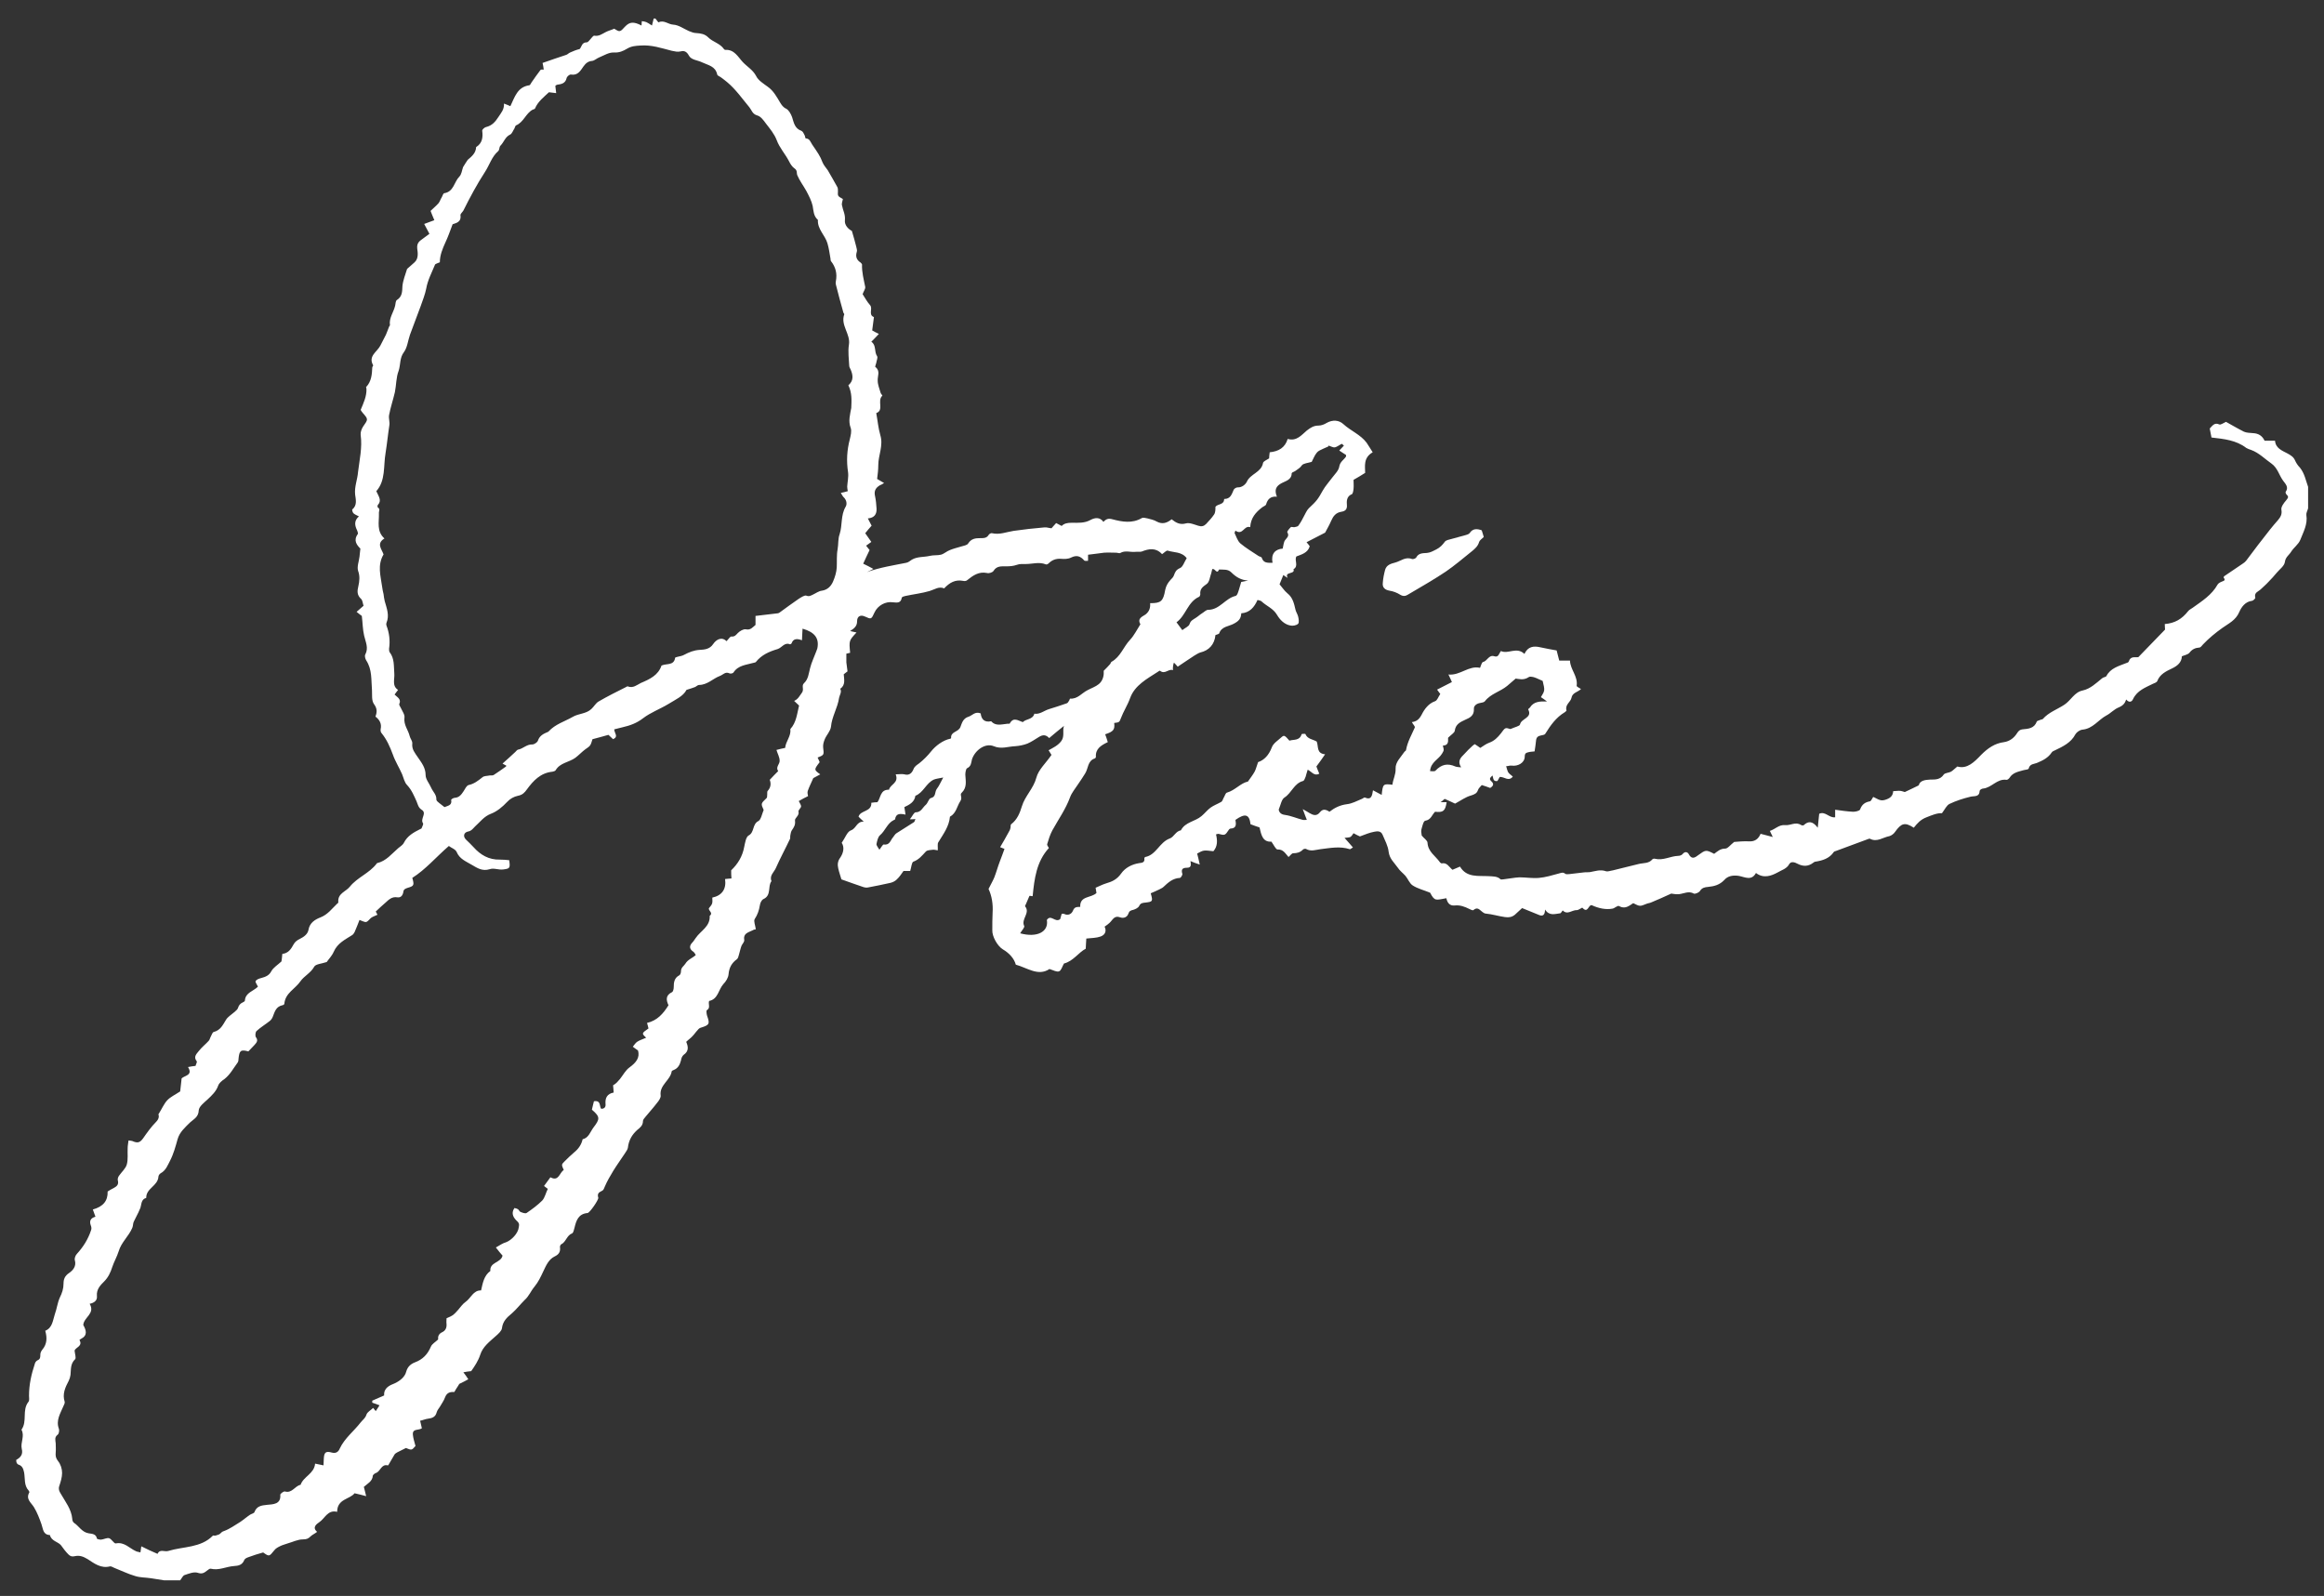 <?xml version="1.0" encoding="utf-8"?>
<!-- Generator: Adobe Illustrator 19.1.0, SVG Export Plug-In . SVG Version: 6.00 Build 0)  -->
<svg version="1.1" id="Layer_1" xmlns="http://www.w3.org/2000/svg" xmlns:xlink="http://www.w3.org/1999/xlink" x="0px" y="0px"
	 viewBox="0 0 801 550.1" style="enable-background:new 0 0 801 550.1;" xml:space="preserve">
<rect x="0" y="0" width="801" height="550.1" fill="#333333" stroke="none"/>
<style type="text/css">
	.st0{fill:#FFFFFF;}
</style>
<g>
	<path class="st0" d="M5.6,503.2c1.5-0.8,2.4-1.9,1.9-3.8c-0.5-2.2,1.1-4.4-0.1-6.6c2.1-2.9,0.1-6.7,2.4-9.6
		c0.4-0.5,0.2-1.4,0.2-2.1c0-3.8,0.8-7.4,2-11c0.1-0.5,0.5-1,0.9-1.2c1-0.4,1-1.1,1-2c0-0.6,0.3-1.2,0.7-1.7c1.6-1.9,1.7-4,1-6.5
		c2.5-1,2.6-3.6,3.3-5.7c0.7-1.9,0.9-3.9,1.7-5.7c0.8-1.6,1.3-3.1,1.3-4.9c0-1.4,0.4-2.6,1.9-3.6c1.3-0.9,2.6-2.3,2-4.4
		c-0.2-0.6,0.2-1.7,0.7-2.2c2.2-2.4,3.9-5.1,4.9-8.2c0.2-0.5,0.1-1.1-0.1-1.6c-0.6-1.6,0-2.6,1.6-3c-0.3-0.9-0.6-1.7-0.9-2.5
		c3.6-1,5.2-3,5.1-6.2c0.6-0.4,1.3-0.8,2.1-1.2c1.1-0.6,1.8-1.2,1.4-2.7c-0.1-0.4,0.1-1.1,0.4-1.5c0.9-1.3,2.3-2.5,2.7-3.9
		c0.5-1.8,0.2-3.8,0.3-5.7c0-0.8,0.2-1.7,0.3-2.6c0.7,0.1,1,0.1,1.3,0.2c1.8,0.8,2.6,0.6,3.7-0.9c1.4-2,2.8-4,4.5-5.7
		c1.1-1.1,1-2.1,0.8-2.6c1.2-1.9,1.9-3.6,3-4.8c1.1-1.2,2.7-1.9,4.5-3.1c0.1-1.1,0.3-2.7,0.5-4.5c1-1,4-1,2.2-3.9
		c1-0.2,1.7-0.3,2.6-0.4c0.1-0.5,0.6-1.3,0.4-1.6c-1.2-1.5-0.1-2.5,0.7-3.5c1-1.3,2.3-2.3,3.4-3.5c0.4-0.4,0.5-1.1,0.8-1.6
		c0.3-0.5,0.5-1.4,1-1.5c2.3-0.6,3.1-2.4,4.2-4.2c0.6-1,1.8-1.7,2.7-2.5c0.5-0.5,1.2-0.9,1.4-1.5c0.3-1,0.8-1.6,1.7-2
		c0.3-0.1,0.7-0.4,0.7-0.6c0.2-2.8,2.9-3.2,4.5-4.8c-0.3-0.7-1-1.6-0.8-1.9c0.3-0.6,1.2-0.9,2-1.1c1.4-0.4,2.6-0.8,3.4-2.3
		c0.7-1.3,2.1-2.1,3.5-3.4c0.1-0.5,0.2-1.4,0.3-2.6c2-0.2,3-1.6,3.9-3.3c0.4-0.8,1.3-1.5,2.2-1.9c1.4-0.7,2.6-1.6,2.9-3
		c0.4-2.6,2.4-3.7,4.2-4.4c2.5-1,3.9-3,5.7-4.7c0.2-0.1,0.4-0.3,0.4-0.5c-0.3-3.1,2.6-3.6,4-5.4c2.6-3.2,6.7-4.6,9.2-7.9
		c0.1-0.1,0.1-0.2,0.2-0.2c3.1-0.7,5-3.2,7.2-5.1c0.7-0.6,1.6-1.1,2-1.9c1.2-2.4,3.4-3.6,5.6-4.7c0.2-0.1,0.5-0.2,0.5-0.3
		c0.2-0.6,0.7-1.4,0.5-1.7c-1.1-1.6,1.5-3.5-0.5-4.7c-1.1-0.7-1.3-1.8-1.7-2.8c-0.9-2-1.7-4-3.3-5.7c-0.9-0.9-1.2-2.5-1.7-3.7
		c-1-2.3-2.4-4.5-3.2-6.8c-1-2.7-2.1-5.2-3.9-7.4c-0.3-0.3-0.4-1-0.3-1.4c0.4-1.9-0.4-3.2-1.8-4.3c0.6-1.6,0.6-2.8-0.5-4.3
		c-0.9-1.2-0.6-3.3-0.7-4.9c-0.3-3.5,0.1-7-2-10.2c-0.3-0.5-0.6-1.5-0.3-2c1.2-2.3,0.1-4.3-0.4-6.5c-0.5-2.1-0.5-4.4-0.8-6.8
		c-0.4-0.3-1-0.7-1.8-1.4c0.9-0.8,1.5-1.3,2.4-2.1c-0.3-0.8-0.3-1.9-0.9-2.4c-1.4-1.3-1.3-2.7-0.9-4.3c0.4-1.8,0.6-3.5-0.1-5.4
		c-0.4-1.4,0.3-3.2,0.5-4.8c0.1-0.8,0.2-1.6,0.3-2.8c-1.2-1.2-2.5-2.8-0.9-5c0.2-0.3-0.2-1.3-0.5-1.9c-0.6-1.5-0.6-2.9,0.9-4.2
		c-0.8-0.4-1.5-0.7-1.9-1.1c-0.3-0.3-0.5-1.2-0.4-1.3c1.8-1.4,1.2-3.5,1-5.1c-0.3-2.7,0.8-5.2,1-7.8c0.5-4.2,1.5-8.4,0.9-12.8
		c-0.1-0.9,0.3-2,0.8-2.8c1.8-2.6,1.9-2.5-0.1-4.8c-0.3-0.3-0.5-0.7-0.7-1c1-2.4,2.1-4.7,2-7.3c0-0.2-0.2-0.5-0.1-0.6
		c1.8-1.9,2-4.3,2.1-6.7c0-0.3,0.4-0.7,0.3-0.8c-1.8-3.2,1.4-4.6,2.5-6.8c0.6-1.2,1.3-2.5,1.9-3.7c0.4-0.9,0.7-1.8,1.1-2.8
		c0.1-0.2,0.3-0.4,0.3-0.5c-0.4-2.5,1.3-4.5,1.8-6.8c0.1-0.7,0.2-1.7,0.6-1.9c1.9-1.2,1.8-3,1.9-4.8c0.2-2,1-3.9,1.6-5.9
		c0.8-0.7,1.7-1.5,2.6-2.3c1.4-1.3,1.1-3.3,0.9-4.7c-0.2-2,0.8-2.6,1.9-3.4c0.8-0.6,1.5-1.1,2.3-1.7c-0.7-1.3-1.2-2.2-1.8-3.4
		c1.2-0.4,2.3-0.9,3.5-1.3c-0.5-1.1-0.9-2.2-1.3-3.2c0.9-0.9,1.9-1.7,2.7-2.6c0.5-0.6,0.7-1.4,1.1-2c0.3-0.5,0.5-1.4,0.9-1.5
		c3.3-0.5,3.4-3.9,5.2-5.7c0.8-0.8,0.9-2.2,1.3-3.3c0-0.1,1.6-2.5,1.6-2.5c1.4-1.2,2.8-2.3,2.9-4.4c2.1-1.3,2.4-3.3,2.1-5.6
		c-0.1-0.4,0.8-1.2,1.3-1.3c2.1-0.5,3.2-1.8,4.3-3.5c0.9-1.4,2-2.5,1.9-4.6c1,0.4,1.6,0.6,2.2,0.9c1.5-3.1,2.4-6.6,6.5-7.2
		c0.3,0,0.6-0.7,0.8-1c1-1.4,2-2.9,3.1-4.3c0.2-0.2,0.7-0.1,1.1-0.1c-0.1-0.8-0.2-1.4-0.4-2.3c2.8-1,5.5-1.9,8.2-2.8
		c0.5-0.2,0.8-0.6,1.3-0.8c1.1-0.5,2.1-0.9,3.3-1.2c0.7-0.8,0.7-2.3,2.4-2.3c0.5,0,0.9-0.7,1.3-1.1c0.4-0.4,0.9-1.2,1.3-1.2
		c1.6,0.3,2.7-0.6,3.9-1.2c0.9-0.5,1.9-0.7,3-1.2c1.9,1.2,2,1.2,3.7-0.7c1.6-1.7,3-1.8,5.7-0.4c0-0.5,0.1-1,0.1-1.5
		c1.5,0.2,1.5,0.2,3.5,1.5c0.2-0.8,0.4-1.6,0.6-2.4c0.2,0,0.4,0,0.6,0c0.4,0.5,1,1.4,1.1,1.3c1.8-0.9,3.3,0.7,5,0.8
		c1.9,0.1,3.6,1.4,5.4,2.2c0.8,0.3,1.7,0.7,2.5,0.7c1.6,0.1,3,0.3,4.2,1.5c1.6,1.6,4,2,5.4,4c0.1,0.2,0.4,0.3,0.5,0.3
		c3.1-0.2,4.4,2.5,6,4.2c1.5,1.6,3.5,2.7,4.6,4.8c0.7,1.5,2.5,2.6,4,3.7c2,1.4,3.1,3.5,4.3,5.5c0.5,0.8,1,1.6,2.1,2.1
		c0.9,0.5,1.6,1.8,2,2.9c0.6,1.9,0.9,3.9,3.2,4.7c0.5,0.2,0.8,0.9,1.1,1.5c0.2,0.3,0.2,1.1,0.4,1.1c1.4,0.1,1.6,1.2,2.2,2.1
		c1.9,2.8,2.8,4,3.6,6.2c0.4,1,1.2,1.8,1.8,2.7c1.1,1.9,2.2,3.8,3.3,5.8c0.2,0.4,0.2,0.9,0.2,1.4c-0.1,1.7-0.1,1.7,1.7,2.7
		c-0.1,0.7-0.5,1.5-0.3,2.2c0.3,1.7,1.2,3.1,1,5.1c-0.2,1.7,1.2,3.1,2.4,3.7c0.6,2.1,1.1,3.7,1.5,5.4c0.1,0.6,0.4,1.3,0.2,1.8
		c-0.5,1.6-0.1,2.8,1.3,3.7c0.2,0.2,0.5,0.5,0.5,0.7c-0.1,2.6,0.6,5.2,1.1,7.7c0.1,0.7-0.6,1.6-0.9,2.5c0.8,1.2,1.5,2.6,2.5,3.7
		c1.2,1.2-0.7,3.4,1.4,4.2c-0.2,1.5-0.4,2.9-0.6,4.6c0.7,0.4,1.4,0.8,2.3,1.2c-0.9,1-1.7,1.8-2.6,2.7c1.8,1.2,0.9,3.4,2,5
		c0.3,0.5-0.2,1.5-0.3,2.3c-0.1,0.5-0.5,1.3-0.3,1.4c1.8,1.4,0.7,3.1,0.8,4.7c0,1.4,0.6,2.8,1,4.2c0.1,0.4,0.7,0.9,0.6,1
		c-1.9,1.7,0.7,5-2.1,6c0.5,2.7,0.7,5.2,1.4,7.6c1.1,3.6-0.7,6.9-0.7,10.3c0,1.6-0.2,3.2-0.4,4.8c0.7,0.4,1.4,0.8,2.4,1.4
		c-0.6,0.4-1,0.6-1.5,0.8c-1.6,1-2,2.1-1.6,3.8c0.3,1.4,0.4,2.8,0.5,4.2c0.1,1.9-0.7,3.2-3,3.4c0.5,1,0.9,1.7,1.3,2.5
		c-0.8,0.9-1.5,1.7-2.2,2.6c0.7,1,1.3,1.9,2.1,3c-0.6,0.4-1.1,0.8-1.8,1.3c0.4,0.5,0.8,1,1.2,1.5c-0.7,1.5-1.5,3.1-2.2,4.7
		c1,0.5,2.1,1,3.5,1.8c-0.9,0.5-1.6,0.8-2.2,1.1c4.4-1.6,9-2.3,13.5-3.2c0.7-0.1,1.4-0.7,2-1.1c1.9-1.1,4.1-0.8,6.2-1.3
		c1.2-0.3,2.6-0.1,3.8-0.4c1.1-0.3,2-1.2,3.1-1.6c1.2-0.5,2.5-0.8,3.8-1.2c0.9-0.3,2.1-0.4,2.5-1.1c1.1-1.7,2.6-1.8,4.2-1.8
		c1.2,0,2.2,0,2.9-1.2c0.2-0.3,0.8-0.6,1.1-0.5c2.6,0.6,4.9-0.4,7.4-0.8c3.5-0.5,7-0.9,10.6-1.2c0.8-0.1,1.5,0.2,2.5,0.3
		c0.4-0.5,0.9-1,1.6-1.8c0.6,0.3,1.2,0.6,1.9,1c0.9-0.9,2-1.1,3.5-1.1c2.1,0,4.4,0.2,6.5-1c1.5-0.8,3.2-1,4.4,0.7
		c0.9-1,1.7-1.3,3.1-0.9c3.4,0.9,6.8,1.5,10.1-0.4c0.5-0.3,1.4,0,2,0.1c1.1,0.3,2.2,0.5,3.2,1.1c1.9,1,3.5,0.5,5.1-0.8
		c1.5,1.2,2.9,2,5,1.4c1.2-0.3,2.8,0.4,4.1,0.8c1.2,0.4,2,0.2,2.8-0.6c0.9-1,1.9-2,2.7-3.2c0.5-0.7,0.5-1.7,0.5-2.7
		c0.8-1.1,3-0.6,3-2.7c2.2,0,2.6-1.6,3.3-3.2c0.2-0.4,0.9-0.8,1.3-0.8c1.6,0.1,2.8-1.1,3.2-1.9c1.2-2.8,5-3.2,5.6-6.5
		c0.1-0.6,1.2-1,2.1-1.6c0-0.5,0.1-1.3,0.2-2.1c3.1-0.3,5.3-1.6,6.2-4.6c3.1,0.9,4.8-1.4,6.6-2.9c1.3-1,2.4-1.7,4-1.7
		c1,0,2-0.4,2.8-0.9c2.1-1.2,4.3-1,5.8,0.4c2.5,2.3,5.9,3.6,8,6.4c0.7,1,1.3,2.1,2.1,3.3c-3.3,1.9-2.6,4.8-2.6,7.1
		c-1.4,0.9-2.6,1.6-4,2.4c0,1,0.1,2.1,0,3.1c-0.1,0.7-0.2,1.8-0.7,1.9c-1.7,0.7-1.7,2.5-1.6,3.5c0.2,1.8-0.7,2.3-1.9,2.5
		c-1.9,0.3-2.8,1.5-3.5,3.1c-0.6,1.4-1.4,2.8-2.1,4.1c-2.1,1.1-4.1,2.1-6.4,3.3c0.4,0.5,0.8,0.9,1.1,1.4c-0.7,2.3-2.8,2.8-4.6,3.5
		c-0.8,1.4,0.9,3.3-1,4.4c0.7,1.9-3.3,0.7-2,3c-0.5-0.3-1-0.6-1.5-1c-0.4,1-0.8,2-1.3,3.2c0.8,0.9,1.6,2.2,2.7,3.1
		c1.9,1.5,2.3,3.6,2.8,5.7c0.2,0.8,0.7,1.5,0.9,2.3c0.2,0.8,0.4,2.1,0,2.5c-0.6,0.6-1.9,0.8-2.7,0.6c-2.1-0.4-3.6-2-4.6-3.7
		c-1.3-2.2-3.6-3-5.3-4.6c-0.3-0.3-0.7-0.3-1.4-0.5c-1.1,2.5-2.7,4.4-5.6,4.6c-0.1,1.9-0.9,2.7-2.6,3.6c-1.6,0.9-4.2,0.9-5,3.3
		c-0.1,0.3-0.9,0.4-1.3,0.6c-0.3,3.2-2.2,5.3-5.2,6c-0.7,0.2-1.4,0.7-2.1,1.1c-1.9,1.2-3.7,2.5-5.7,3.8c-0.5-0.6-0.9-1-1.3-1.4
		c-0.2,0.3-0.5,1.9-0.3,2.6c-1.6-0.6-2.8,1.6-4.5,0.2c-0.1-0.1-0.5,0.2-0.8,0.4c-3.7,2.4-7.9,4.6-9.5,9c-0.9,2.5-2.3,4.6-3.2,7
		c-0.5,1.3-0.5,1.4-2.3,1.6c0.3,2.3-0.3,3-3.1,3.9c0.3,0.8,0.6,1.7,0.9,2.7c-2.3,1.1-4.3,2.3-4.1,5.1c0,0.2-0.2,0.4-0.3,0.5
		c-2.6,0.8-2.3,3.5-3.4,5.2c-0.8,1.3-1.6,2.5-2.5,3.8c-0.9,1.4-2.1,2.8-2.7,4.4c-1.5,4.1-4,7.6-6.1,11.4c-0.8,1.5-1.3,3.1-1.8,4.8
		c-0.1,0.3,0.4,0.9,0.6,1.3c-4.3,4.7-5,10.6-5.6,16.6c-0.1,0-0.4,0-0.7-0.1c-0.2,0-0.4,0-0.4,0c-0.4,1-0.8,1.9-1.2,2.8
		c-0.1,0.3-0.4,0.7-0.3,0.8c1.9,2.3-1.5,4.4-0.3,6.8c0.2,0.5-0.9,1.6-1.4,2.5c5.8,1.6,9.9-0.5,9.2-4.6c1.4-2.1,2.9,1.1,4.6-0.3
		c0.1-0.4,0.3-1,0.5-1.8c0.3,0,0.6-0.1,0.8,0c1.4,0.7,2.6,0.1,3.1-1.1c0.5-1.3,1.3-1.3,2.5-1.3c-0.2-3.9,3.8-3,5.6-4.8
		c-0.1-0.5-0.2-1.1-0.3-1.8c1.2-0.5,2.3-1.1,3.6-1.5c2.1-0.6,3.8-1.4,5.2-3.4c1.4-2,3.7-3.2,6.3-3.6c0.9-0.1,1.9-0.2,1.7-1.6
		c0-0.2,0.2-0.5,0.3-0.5c3.8-0.7,4.9-5.1,8.5-6.4c1.4-0.5,2-2.5,3.8-2.8c1.5-2.9,4.9-3,7.1-4.9c1.1-0.9,2-2.1,3.1-2.9
		c1.1-0.8,2.5-1.3,3.7-2c0.5-0.3,0.6-1.1,1-1.7c0.3-0.5,0.5-1.4,1-1.5c2.8-0.8,4.7-3.3,7.2-3.8c0.9-1.3,1.7-2.3,2.3-3.4
		c0.5-0.9,0.7-2,1.2-3.3c2.1-0.7,3.7-2.4,4.7-5c0.5-1.5,2.2-2.5,3.5-3.7c0.8-0.7,1.1-0.4,2.6,1.3c1.5-0.5,3.5,0.1,4.2-2.2
		c0-0.2,1.3-0.2,1.3-0.1c0.7,1.8,2.6,1.8,3.9,2.6c0.7,1.6-0.2,4.1,2.9,4.4c-1,1.5-1.9,2.7-3,4.2c0.2,0.6,0.6,1.5,1,2.5
		c-1.8,0.9-2.6-0.7-4-1.4c-0.3,0.9-0.5,1.7-0.7,2.4c-0.2,0.5-0.5,1.4-0.9,1.5c-3.1,0.8-3.9,4.1-6.4,5.7c-1,0.6-1.3,2.5-2,4.2
		c0.2,0.8,0.6,1.6,2.2,1.8c2.1,0.3,4.1,1.2,6.1,1.7c0.4,0.1,0.8,0,1.4,0c-0.4-1.1-0.8-2-1.4-3.7c1.2,0.7,1.8,1,2.4,1.4
		c1.2,0.7,2.4,1.1,3.5-0.3c1-1.3,2.1-1,3.3-0.2c1.8-1.4,3.7-2.3,6-2.6c1.8-0.2,3.4-1.1,5.1-1.8c0.4-0.1,0.8-0.6,1.1-0.5
		c2.3,1,2.5-0.7,2.8-2.5c1.1,0.6,2,1.1,3,1.6c0.4-3.8,0.5-3.9,3.7-3.5c0.2-1.9,1.2-3.5,1.1-5.6c-0.1-2.2,1.8-3.9,3-5.7
		c0.2-0.3,0.6-0.4,0.6-0.7c0.5-2.8,1.9-5.2,3-7.7c0.2-0.4-0.6-1.1-1-1.9c1.6-0.2,2.5-0.9,3.4-2.6c0.9-1.8,2.3-3.8,4.6-4.6
		c0.8-0.3,1.1-1.5,1.8-2.5c-0.3-0.4-0.7-0.9-1.1-1.5c1.7-0.9,3.4-1.7,5.1-2.6c-0.3-0.8-0.7-1.5-1.2-2.6c4.1,0.4,7-3.2,10.9-2.3
		c0.3-0.7,0.6-1.9,1-2c1.5-0.3,2-2.6,3.9-2c1.5,0.5,1.6-0.9,2.3-1.8c2.5,1.2,5.4-1.6,8.1,1c1.2-2.6,3.2-2.8,5.4-2.3
		c1.9,0.4,3.9,0.8,5.7,1.1c0.3,1.2,0.6,2.4,0.9,3.5c1.4,0,2.4,0,3.7,0c0.1,3.1,2.8,5.4,2.3,8.7c0,0.3,0.9,0.7,1.5,1.1
		c-1.1,1.1-3,1.2-3.3,3.1c-0.3,1.4-2.3,2.3-1.7,4.3c0,0.1-0.3,0.4-0.6,0.6c-3,1.8-4.9,4.5-6.7,7.4c-0.2,0.4-1,0.5-1.5,0.6
		c-1.1,0.2-1.6,0.7-1.7,1.8c-0.1,1.2-0.3,2.3-0.5,3.7c-0.8,0.1-1.5,0.1-2.2,0.3c-0.7,0.2-1.2,0.3-1.2,1.6c-0.1,2.1-2.4,3.3-4.5,3
		c-0.6-0.1-1.2,0.2-1.9,0.2c0.2,0.7,0.4,1.5,0.7,2.1c0.4,0.6,1,0.9,1.6,1.5c-1.5,1.8-2.9,0-4.5,0.1c-0.2,0.4-0.5,0.9-0.8,1.4
		c-1.6,0.3-1.4-1.1-1.7-1.9c-0.6,0.6-1.4,1.1-0.4,2c1,0.9,0.7,1.6-0.4,2.3c-0.9-0.3-1.8-0.7-2.9-1c-0.5,0.6-1.1,1.1-1.3,1.7
		c-0.4,1.2-1.2,1.5-2.4,1.9c-1.9,0.5-3.6,1.8-5.5,2.8c-1.1-0.5-2.3-1.1-3.5-1.6c-0.2-0.1-0.7,0.6-1.5,1.1c1,0,1.6,0,2.1,0
		c-0.5,3.1-1.2,3.6-4,3.3c-1.1,1.1-1.4,2.8-3.4,3.1c-0.6,0.1-1,1.9-1.3,3c-0.2,0.8,0.1,1.6,0.1,2.1c0.8,1,2,1.7,2,2.5
		c0.2,3.1,2.7,4.5,4.2,6.6c0.1,0.2,0.5,0.5,0.7,0.5c1.8-0.4,2.5,1.2,3.7,2.2c0.8-0.3,1.6-0.7,2.6-1.1c2.3,3.9,6.3,3.1,9.9,3.3
		c1.5,0.1,3,0,4.1,1.1c0.2,0.1,0.6,0,0.9,0c1.9-0.2,3.7-0.6,5.6-0.7c2.2,0,4.5,0.4,6.7,0.2c2.3-0.2,4.6-0.9,6.8-1.5
		c0.8-0.2,1.5-0.6,2.3,0.1c0.3,0.2,0.9,0.1,1.3,0.1c1.7-0.2,3.4-0.4,5.1-0.6c0.7-0.1,1.4,0,2.1-0.1c1.8-0.3,3.5-1,5.5-0.3
		c0.7,0.2,1.6-0.2,2.4-0.3c3-0.7,5.9-1.5,8.9-2.2c1.6-0.4,3.5-0.1,4.7-1.6c0.2-0.2,0.6-0.3,0.9-0.2c2.8,0.7,5.3-0.9,8-1
		c0.5,0,1.2-0.2,1.5-0.6c0.9-1.1,1.8-0.7,2.2,0.1c0.9,1.7,2,1.2,3,0.4c2.8-2,2.8-2.1,5.7-0.6c1.1-0.8,2.1-1.8,3.8-1.8
		c0.9,0,1.8-1.3,3.1-2.3c1.3-0.1,3.3-0.3,5.2-0.2c2,0.1,3.2-0.9,3.9-2.6c1.3,0.3,2.6,0.7,4.2,1.1c-0.4-0.9-0.7-1.4-1-2.1
		c1.9-0.6,3.1-2.2,5.3-2c1.8,0.2,3.6-1.3,5.5,0c0.2,0.1,0.7,0.2,0.9,0c1.5-1.4,3-1.5,4.8,0.9c0.2-2.3,0.4-3.5,0.5-4.8
		c2.1-1,3.4,1.5,5.5,1.2c0-0.7,0-1.5,0-2.6c2.1,0.3,4.2,0.6,6.2,0.7c0.8,0,2.2-0.3,2.4-0.8c0.6-1.7,1.7-2.5,3.4-2.8
		c0.4-0.1,0.7-0.9,1.1-1.5c1.2,0.4,2.3,1.6,4.1,1c1.6-0.5,2.7-1.2,2.8-3c0.9,0,1.7-0.2,2.5-0.1c0.7,0.1,1.4,0.4,1.5,0.4
		c1.7-0.8,3-1.4,4.8-2.3c0.4-1.6,2-1.9,4-2c1.6,0,3.4,0.1,4.6-1.7c0.4-0.6,1.7-0.6,2.5-1c0.7-0.4,1.2-1,2.2-1.8c3.4,1,5.9-1.6,8.2-4
		c2.3-2.3,4.7-4,7.9-4.4c2-0.3,3.5-1.5,4.5-3.1c0.5-0.8,1-1.2,1.8-1.3c2.1-0.2,4.1-0.3,5-2.7c0.1-0.3,0.7-0.3,1-0.5
		c0.4-0.2,0.9-0.2,1.1-0.4c2-2.3,5-3.3,7.4-4.9c2.3-1.5,3.4-4.3,6.3-4.9c2.7-0.6,4.6-2.5,6.7-4.2c0.4-0.4,1.3-0.4,1.5-0.8
		c1.4-2.7,4.2-3.4,6.7-4.4c0.4-0.1,0.9-0.3,1-0.6c0.6-2,2.3-1.3,3.3-1.5c3.1-3.2,5.9-6.1,9.2-9.5c0-0.2-0.1-1-0.1-1.9
		c3.5-0.3,5.9-1.7,8.1-4.5c0.4-0.5,1-0.7,1.5-1.1c3.2-2.3,6.6-4.4,8.6-8c0.2-0.4,0.9-0.8,1.4-1c0.7-0.3,1.5-0.4,0.7-1.4
		c-0.1-0.1,0.1-0.4,0.2-0.5c2.1-1.4,4.1-2.8,6.2-4.2c0.5-0.3,1-0.7,1.4-1.2c2.7-3.6,5.4-7.2,8.2-10.7c0.9-1.1,1.8-2.2,2.7-3.2
		c0.8-1,1.5-1.9,1.2-3.6c-0.2-0.9,0.8-2.3,1.6-3.2c0.6-0.8,1.1-1.2,0.2-2c-0.2-0.2-0.5-0.8-0.3-1c1.1-1.6-0.1-2.7-0.9-3.8
		c-1.4-1.9-1.9-4.4-4-5.9c-2.3-1.6-4.3-3.7-7-4.7c-0.6-0.2-1.2-0.4-1.7-0.7c-3.5-2.7-7.7-3.1-12-3.6c-0.2-1-0.4-2-0.6-3.1
		c0.9-0.9,1.6-2.2,3.3-1.4c0.5,0.2,1.4-0.5,2.3-0.9c2,1.1,4,2.3,6.2,3.4c0.9,0.4,2.1,0.4,3.2,0.5c1.8,0.1,3.1,0.9,3.9,2.6
		c1.2,0,2.3,0,3.6,0c0.2,2.6,2.4,3.4,4.3,4.4c1.1,0.6,2.1,1.2,2.6,2.4c0.4,0.9,1,1.8,1.7,2.5c1.6,2,2,4.4,2.8,6.6c0,2.5,0,5,0,7.4
		c-0.2,0.8-0.7,1.6-0.6,2.3c0.5,3.2-1,5.8-2.1,8.6c-0.6,1.5-2.2,2.6-3.1,4c-0.7,1.2-2,1.9-2.2,3.6c-0.2,1.4-1.8,2.5-2.8,3.7
		c-0.9,1.1-1.9,2.2-2.9,3.2c-0.8,0.9-1.8,1.7-2.6,2.5c-0.8,0.8-2.4,1.1-1.9,2.9c0.1,0.3-0.8,1.1-1.2,1.1c-2.3,0.3-3.6,2.2-4.3,3.8
		c-1.2,2.9-3.7,4-5.8,5.5c-2.4,1.7-4.7,3.6-6.7,5.7c-0.4,0.4-0.8,1.1-1.3,1.1c-1.4,0.1-2.5,0.6-3.4,1.8c-0.5,0.6-1.6,0.8-2.6,1.2
		c-0.1,2.1-1.5,3.3-3.4,4.2c-2.1,1-4.2,2-5.1,4.4c-0.2,0.4-1,0.7-1.5,0.9c-2.6,1.3-5.4,2.3-6.8,5.2c-0.5,1.2-1.5,1.3-2.4,0.2
		c-0.4,1.3-1.1,2.1-2.5,2.7c-1.6,0.6-2.9,2.1-4.3,2.8c-2.8,1.5-4.7,4.6-8.3,4.9c-0.9,0.1-2,0.9-2.4,1.6c-1.5,2.9-4.3,4.2-7,5.5
		c-0.4,0.2-1,0.4-1.2,0.8c-1.2,1.8-3,2.7-4.9,3.5c-1.1,0.5-2.6,0.3-3,2c-0.1,0.4-1.3,0.4-1.9,0.6c-1.7,0.5-3.6,0.8-4.7,2.6
		c-0.2,0.3-0.7,0.7-1,0.7c-3.3-0.5-5.1,2.7-8.1,3c-0.5,0-1.2,0.5-1.2,0.8c-0.1,2.2-1.8,1.7-3.1,2c-2.5,0.6-5,1.4-7.3,2.5
		c-1,0.5-1.6,1.9-2.6,3.2c-1.7-0.1-3.5,0.7-5.3,1.4c-2.1,0.8-3.2,2.1-4.4,3.6c-3.1-2-4.3-1.6-6.5,1.5c-0.4,0.6-1.2,1.2-1.9,1.4
		c-2.2,0.4-4.3,2.2-6.7,0.9c-0.2-0.1-0.6,0.1-0.9,0.2c-3.6,1.3-7.2,2.7-10.8,4c-0.3,0.1-0.7,0.2-0.8,0.4c-1.5,2.2-3.8,2.9-6.3,3.3
		c-0.3,0-0.5,0.2-0.8,0.4c-1.7,1.3-3.5,1.3-5.4,0.3c-0.9-0.5-2.2-0.9-2.8,0.1c-0.9,1.7-2.7,2.1-4,2.9c-2.2,1.2-4.9,2.2-7.5,0.2
		c-1.5,2.8-3.8,1.4-5.9,1c-2-0.3-3.8,0-5,1.4c-1.6,1.7-3.5,2.2-5.6,2.4c-1.2,0.1-2.1,0.3-2.8,1.4c-0.4,0.6-1.7,1.1-2.1,0.9
		c-1.8-1-3.4,0-5.1,0.2c-1,0.1-2-0.1-2.7-0.2c-2.4,1.1-4.6,2.1-6.8,3c-0.6,0.3-1.3,0.3-1.9,0.6c-2,0.8-2.1,0.9-4.4-0.3
		c-1.4,0.9-2.8,2.2-4.9,1c-0.5-0.3-1.5,0.8-2.3,0.9c-2.3,0.4-4.7-0.1-7.1-1.2c-1.2-0.2-1.3,3-3.2,0.9c-0.1-0.2-1.3,0.8-1.9,0.8
		c-1.7-0.1-3.3,1.8-4.9,0.1c-0.3,0.3-0.6,1-0.9,1c-1.8,0.2-3.7,1-5.2-1.3c0,1.9-0.8,2.4-2,1.9c-2-0.8-4-1.6-5.9-2.4
		c-0.9,0.8-1.7,1.6-2.5,2.3c-1,0.8-2,1-3.4,0.8c-2.2-0.3-4.4-1-6.6-1.2c-0.4,0-0.8-0.3-1.1-0.5c-1-0.7-1.7-2-3.2-0.7
		c-0.2,0.2-1-0.2-1.4-0.4c-1.6-0.8-3.2-1.4-5-1.2c-1.8,0.2-2.6-1-2.9-2.5c-3.6,0.6-4,1.2-5.6-1.9c-2.2-0.9-4.3-1.4-6-2.5
		c-1.1-0.7-1.6-2.2-2.5-3.3c-0.9-1-2-1.8-2.7-2.9c-1.2-1.7-2.8-3-3.1-5.4c-0.2-2-1.3-4-2.1-5.9c-0.6-1.4-1.9-1.2-2.9-1
		c-1.6,0.3-3,0.9-4.9,1.6c-0.5-0.2-1.3-0.6-2.2-1.1c-0.4,0.5-0.6,1-1.1,1.3c-0.5,0.2-1.1,0.2-2,0.3c1.1,1.2,1.9,2.2,2.9,3.3
		c-0.7,0.4-1,0.7-1.1,0.6c-3.4-1.1-6.7-0.4-10.1,0c-1.6,0.2-3.3,0.9-5-0.1c-0.2-0.1-0.9,0-1.1,0.3c-0.9,0.9-2,1.2-3.3,1.2
		c-0.5,0-1,0.8-1.6,1.3c-1.1-1.2-1.8-2.7-3.8-2.6c-0.6,0-1.3-1.6-2.1-2.7c-3,0.2-3.5-2.3-4.1-4.9c-1-0.3-2-0.7-3.1-1.1
		c-0.4-3.4-1.8-3.9-5.2-1.5c0.2,1.4,0.5,2.9-1.7,3c-0.2,0-0.4,0.2-0.5,0.3c-1.4,2.1-1.4,2.1-3.7,1.5c-0.2,0-0.4,0.1-0.8,0.2
		c0.5,2,0.6,4.1-0.9,5.8c-3.4-0.4-3.4-0.4-5.6,0.8c0.3,1,0.5,2.1,0.9,3.8c-1.5-0.5-2.3-0.8-3.2-1.2c0.1,1,0.5,2.3-1.2,2.3
		c-1.5,0-2.1,0.5-1.6,2.1c0.1,0.4-0.5,1.3-0.8,1.4c-2.5,0.1-4.1,1.6-5.7,3.1c-0.4,0.4-1,0.6-1.5,0.9c-1,0.5-2,0.9-2.9,1.3
		c0.8,2.8,0.7,2.9-1.8,3.2c-0.9,0.1-1.7,0.1-2.2,1.2c-0.3,0.6-1.3,1.1-2,1.3c-0.9,0.2-1.4,0.4-1.7,1.3c-0.4,1.3-1.7,1.7-2.8,1.3
		c-2.1-0.8-2.6,0.9-3.7,1.9c-0.4,0.4-1,0.8-1.7,1.3c0.7,1.4,0.3,2.8-1.4,3.4c-1.4,0.5-3,0.5-4.9,0.7c-0.1,1-0.1,2.1-0.2,3.5
		c-2.5,1.3-4.3,4.3-7.5,5.1c-0.6,1-0.9,2.4-1.7,2.7c-0.8,0.3-2-0.4-3.3-0.8c-3.9,2.6-7.6-0.4-11.6-1.5c-0.6-2.2-2.3-4-4.5-5.3
		c-1.8-1.1-3.7-4.4-3.6-6.6c0-2,0-4,0.1-6c0.2-3-0.3-5.9-1.4-8.2c0.8-1.6,1.5-2.8,2-4c0.7-1.8,1.2-3.7,1.9-5.5
		c0.5-1.4,1.1-2.8,1.6-4.3c-0.2-0.1-0.7-0.3-1.5-0.6c1-1.7,2-3.4,2.9-5.1c0.2-0.4,0.5-0.8,0.6-1.3c0.2-0.5,0-1.2,0.3-1.5
		c2.1-1.6,3-3.9,3.7-6.2c1.1-3.6,4-6.1,5-9.9c0.7-2.7,3.3-5,5.2-7.8c-0.2-0.3-0.5-0.8-1-1.6c1.6-0.9,3.2-1.6,4.4-3.2
		c1.2-1.7,0.3-3.5,0.9-5.2c-1.7,1.4-3.4,2.7-5.1,4.2c-1.1-1.2-2.2-1.2-3.5-0.4c-1.3,0.8-2.6,1.7-4,2.3c-1.3,0.5-2.8,0.8-4.2,0.9
		c-2.5,0.1-4.8,1.1-7.4,0c-2.9-1.2-6.4,1.3-7.5,4.5c-0.3,1.1-0.2,2.4-1.7,3.1c-0.4,0.2-0.6,1.5-0.6,2.2c0.1,2.2,0.7,4.4-1.3,6.3
		c-0.7,0.6,0.4,1.6-0.4,2.8c-1.2,1.8-1.4,4.2-3.6,5.4c-0.3,3.4-2.3,6-4,8.8c-0.4,0.6-0.1,1.7-0.2,2.8c-0.7-0.1-1.3-0.3-1.8-0.2
		c-0.8,0.1-1.8,0.1-2.3,0.6c-1.3,1.4-2.4,2.8-4.3,3.5c-0.6,0.2-0.7,2-1.1,3.2c-0.7,0-1.5,0-2.3,0c-0.7,1-1.4,2.1-2.4,3
		c-0.5,0.5-1.3,0.9-2.1,1.1c-2.6,0.6-5.2,1.1-7.8,1.6c-0.5,0.1-1,0-1.4-0.1c-2.4-0.8-4.9-1.7-7.7-2.7c-0.3-1.1-0.8-2.4-1.1-3.8
		c-0.3-1.3-0.2-2.5,0.7-3.7c1.1-1.6,1.5-3.6,0.5-5.1c1.2-1.7,1.9-3.9,3.2-4.3c1.9-0.7,1.9-3.1,4.4-3c-0.8-0.7-1.3-1.2-1.8-1.7
		c0.6-2.3,4.6-1.6,4.4-4.8c0.7-0.1,1.4-0.2,2.1-0.2c1.2-1.5,0.9-4.4,4-4.3c0.4-1.9,3.5-2.3,2.3-5.3c1.2,0,2.2-0.2,3,0
		c1.7,0.5,2.6-0.5,3.1-1.7c0.4-1.1,1.2-1.5,2-2.1c1.5-1.2,2.9-2.6,4.1-4.1c1.5-1.9,4.1-3.9,6.7-4.4c0.1-0.1,0.2-0.2,0.2-0.2
		c-0.2-2.3,2.5-2,3.2-3.8c0.5-1.2,0.8-3,2.9-3.6c1.2-0.4,2.2-1.9,4.1-1.1c0.2,1.9,1.2,3.2,3.6,2.7c1.5,1.7,3.4,1.1,5.3,0.9
		c0.4-0.1,1,0,1.1-0.1c1.3-2.4,2.9-1,4.5-0.5c1.2-1.2,3.4-0.8,4-2.9c1.9,0.3,3.4-1.1,5.1-1.6c2-0.6,4.1-1.3,6.1-2
		c0.3-0.1,0.5-0.5,0.7-0.8c0.2-0.2,0.3-0.8,0.4-0.8c2.6,0.2,4-1.9,6-2.9c1.3-0.7,2.8-1.2,3.9-2.1c1.6-1.3,1.8-3.3,1.7-4.6
		c1-1,1.6-1.6,2.2-2.3c0.2-0.2,0.2-0.6,0.5-0.8c3.1-1.7,4.1-5.2,6.4-7.6c1.4-1.5,2.3-3.4,3.4-5.1c0.1-0.1,0.2-0.2,0.1-0.3
		c-1.1-2,0.8-2.6,1.8-3.3c1.4-1.1,1.7-2.4,1.6-3.9c3.7,0,4.5-0.6,5.2-4.6c0.3-1.4,0.9-2.4,1.8-3.4c0.5-0.5,1-1,1.2-1.6
		c0.4-1.1,0.7-1.9,2.1-2.5c1-0.4,1.5-2.2,2.3-3.4c-1.7-2.3-4.4-1.9-6.5-2.6c-0.5-0.2-1.3,0.8-2,1.2c-2.1-2.3-4.5-1.9-7-0.9
		c-0.6,0.2-1.4,0-2.1,0.1c-1.8,0.2-3.6-0.6-5.3,0.4c-0.3,0.2-0.9-0.1-1.4-0.1c-1.4,0-2.8-0.1-4.2,0c-1.8,0.2-3.5,0.5-5.5,0.7
		c0,0.4,0,1.1,0,2.1c-0.5,0-1.1,0.1-1.3-0.1c-1.3-1.5-2.6-2-4.6-1c-1,0.5-2.3,0.5-3.5,0.4c-1.6-0.1-3,0.4-4.1,1.5
		c-0.3,0.3-0.8,0.6-1.1,0.4c-2.3-0.9-4.6-0.1-6.8-0.1c-1.1,0-2.1-0.1-3.2,0.3c-1.1,0.4-2.4,0.5-3.6,0.5c-1.7,0-3.3-0.2-4.4,1.6
		c-0.3,0.5-1.6,0.9-2.2,0.7c-2.9-0.6-4.9,0.9-6.9,2.5c-0.3,0.3-1,0.3-1.4,0.2c-2.7-0.5-4.6,0.6-6.5,2.6c-1.8-0.8-3.3,0.4-5,0.9
		c-2.7,0.8-5.5,1.1-8.3,1.7c-0.5,0.1-1.2,0.3-1.3,0.6c-0.3,2-1.7,1.7-3,1.6c-2.6-0.4-5.3,1.1-6.4,3.5c-1.1,2.4-1.1,2.4-3.3,1.4
		c-1.5-0.7-2.7-0.1-2.7,1.6c0,1.6-0.8,2.4-2.4,3.4c0.7,0.2,1.5,0.3,2.2,0.5c-2.6,2.8-2.6,2.8-2.2,7c-0.6,0.1-1.1,0.3-1.3,0.3
		c0,1.1,0,2,0,3c0.1,0.9,0.2,1.8,0.4,3.1c-0.1,0.1-0.7,0.5-1.3,1c0.1,1.7,0.7,3.7-1.2,5c0.6,1.1-0.2,2.1-0.4,3.1
		c-0.5,3.5-2.5,6.5-2.8,10c-0.2,1.5-1.5,2.8-2.1,4.2c-0.4,0.9-0.7,2-0.6,2.9c0.3,2.6,0.4,2.6-1.9,3.5c0.2,0.5,0.5,1,0.7,1.6
		c-2,2.6-2,2.6,0.2,4.2c-0.9,0.5-1.8,1-2.4,1.3c-0.7,1.6-1.4,3-1.9,4.4c-0.2,0.6,0,1.3,0.1,1.8c-1,0.5-2,1-3.2,1.7
		c0.3,0.7,0.8,1.3,0.8,1.8c0,0.6-1,1.3-0.9,1.8c0.4,1.5-1.4,2.2-1.2,3.2c0.2,1.4-0.4,2.3-1.1,3.3c-0.3,0.5-0.4,1.1-0.5,1.7
		c-0.1,0.4,0,0.9-0.1,1.2c-1.6,3.4-3.4,6.7-4.9,10.1c-0.6,1.4-2.3,2.6-1.5,4.5c-1.4,1.8,0.1,4.9-2.8,6.2c-0.6,0.3-1.1,1.3-1.2,2.1
		c-0.3,1.8-0.8,3.3-1.8,4.8c-0.4,0.7,0.2,2.1,0.4,3.5c-0.2,0-0.7,0.1-1.2,0.4c-1.4,0.7-3.2,1-2.8,3.3c0.1,0.6-0.6,1.3-0.9,1.9
		c-0.4,1-0.6,2.1-0.9,3.1c-0.2,0.6-0.3,1.3-0.7,1.6c-1.8,1.3-2.7,2.9-2.9,5.2c-0.1,1.2-0.9,2.5-1.8,3.4c-1.7,1.9-1.8,5.2-4.9,5.8
		c-0.4,1.1,0.6,2.4-0.8,3.2c-0.2,0.1-0.1,1.3,0.1,1.9c1,2.8,0.8,3.2-2.1,4.1c-0.5,0.1-0.9,0.5-1.2,0.9c-0.6,0.6-1.1,1.4-1.7,2
		c-0.6,0.7-1.4,1.2-2.2,2c0.7,1.6,1,3.2-0.9,4.5c-0.5,0.4-0.8,1.2-0.9,1.9c-0.4,1.5-1,2.7-2.5,3.3c-0.3,0.1-0.7,0.3-0.7,0.5
		c-0.5,3.1-4.3,4.7-3.8,8.3c0.1,0.8-0.7,1.9-1.3,2.6c-1.2,1.6-2.6,3.1-3.9,4.7c-0.4,0.5-0.9,1-0.9,1.5c0,1.5-1,2.3-1.9,3
		c-1.9,1.7-3,3.6-3.3,6.2c-0.1,0.6-0.6,1.3-1,1.9c-1.3,2-2.7,3.9-4,6c-1.1,1.8-2.2,3.7-3,5.6c-0.3,0.7-0.4,1.2-1.2,1.5
		c-0.9,0.4-1.4,1-1,2.2c0.2,0.7-3,5.3-3.7,5.3c-3.2,0.3-3.9,2.6-4.5,5.1c-0.2,0.7-0.4,1.7-0.8,1.9c-1.9,0.7-2.1,3-3.8,3.8
		c-0.2,0.1-0.5,0.7-0.4,1c0.2,1.6-0.4,2.5-1.9,3.2c-2,1-2.9,3.1-3.8,5c-0.9,1.9-1.7,3.7-3.1,5.4c-1.2,1.4-1.9,3.3-3.4,4.6
		c-1.5,1.5-2.8,3.2-4.4,4.6c-1.7,1.4-3.1,2.7-3.4,5.1c-0.1,0.9-1.2,1.9-2,2.6c-2.2,2-4.6,3.7-5.5,6.6c-0.7,2.1-1.9,3.9-3.1,5.6
		c-0.9,0.1-1.8,0.2-2.7,0.4c0.7,0.9,1.2,1.6,1.7,2.4c-0.9,0.5-1.8,1-3.1,1.6c-0.2,0.4-0.7,1.1-1.2,1.9c-0.2,0.3-0.5,1-0.6,0.9
		c-1.5-0.1-2.5,0.3-3.1,1.8c-0.4,1.2-1.2,2.2-1.8,3.3c-0.4,0.6-0.9,1.2-1.1,1.9c-0.4,1.6-1.5,2-3,2.2c-0.9,0.1-1.7,0.5-2.7,0.7
		c0.2,1,0.4,1.7,0.6,2.6c-1.1,0.8-3.3,0-3.1,2.2c0.1,1.2,0.5,2.4,0.9,3.9c-1.3,1.5-1.3,1.5-3.3,0.7c-1,0.5-2,1-3,1.5
		c-0.3,0.2-0.7,0.4-0.9,0.7c-0.7,1.2-1.4,2.4-2.1,3.6c-0.1,0.1-0.1,0.2-0.2,0.2c-2.3-0.6-2.5,2-4.1,2.6c-0.4,0.1-1,0.6-1.1,0.9
		c-0.1,2-1.9,2.8-3.1,3.9c0.2,0.9,0.5,1.8,0.8,3.2c-1.5-0.4-2.6-0.7-4-1c-1.6,2.1-6,1.9-6,6.4c-3.3-0.8-4.2,2.3-6.2,3.6
		c-0.7,0.5-2.6,1.7-0.7,3.3c-0.9,0.7-1.7,1-2.3,1.6c-0.7,0.7-1.3,1-2.6,1c-1.8,0-3.5,0.9-5.3,1.4c-0.8,0.3-1.7,0.5-2.5,0.9
		c-0.8,0.4-1.6,0.8-2.1,1.5c-1.7,2.1-1.7,2.2-3.8,0.7c-1.8,0.5-3.4,1-5,1.6c-0.6,0.2-1.3,0.5-1.5,1c-0.7,1.7-1.9,2-3.7,2.1
		c-2.6,0.2-5.1,1.6-7.9,0.9c-0.3-0.1-0.9,0.4-1.3,0.7c-1,0.8-1.7,1.2-3.2,0.7c-1.3-0.4-3,0.3-4.5,0.8c-0.6,0.2-1,1.2-1.5,1.8
		c-1.9,0-3.7,0-5.6,0c-1.5-0.2-2.9-0.5-4.4-0.7c-1.9-0.3-3.8-0.2-5.6-0.8c-2.4-0.7-4.6-1.8-6.9-2.7c-0.6-0.2-1.2-0.7-1.7-0.6
		c-3.1,0.8-5.4-1-7.7-2.5c-1.5-0.9-2.8-1.4-4.5-1c-0.9,0.2-1.5,0-2.1-0.6c-1-1-1.8-2.1-2.6-3.2c-1-1.2-3.3-1.4-3.8-3.5
		c-2.4-0.1-2.3-2-2.9-3.7c-0.7-2-1.5-4.1-2.6-5.9c-1-1.6-2.9-2.8-1.6-5.1c0.1-0.1-0.1-0.4-0.2-0.6c-1.7-1.8-1.2-4.2-1.6-6.3
		c-0.3-1.4-0.7-2.3-2-2.7C5.6,504.4,5.6,503.8,5.6,503.2z M54.3,535.6c0.8-1.8,2.4-0.6,3.7-1c5.2-1.6,11.2-1,15.4-5.3
		c0.1-0.1,0.6,0.1,0.9,0c0.5-0.2,1.2-0.3,1.5-0.6c0.5-0.5,0.8-0.8,1.5-1c1.9-0.7,3.7-2,5.5-3.1c1.2-0.8,2.2-1.7,3.4-2.5
		c0.5-0.3,1.4-0.5,1.5-0.9c0.8-2.1,2.4-2.3,4.4-2.5c1.9-0.2,4.8-0.1,4.5-3.5c0-0.3,1.1-1.2,1.6-1.1c2.5,0.7,3.4-1.9,5.4-2.3
		c1-2.9,4.7-3.8,5-7.3c1.1,0.2,1.9,0.4,2.9,0.6c0-0.9,0.1-1.6,0.1-2.3c0.1-2.2,0.7-2.7,2.8-2.1c1.5,0.4,2.3-0.4,2.7-1.4
		c1.7-3.6,4.9-6,7.2-9c0.7-0.9,1.6-1.4,2-2.7c0.3-0.9,1.5-1.5,2.3-2.3c0.3,0.4,0.6,0.7,0.9,1.1c0.5-0.7,0.9-1.4,1.3-2
		c-0.9-0.4-1.7-0.6-2.5-0.9c0-0.2,0-0.5,0-0.7c1.3-0.6,2.7-1.2,4.1-1.8c-0.2-2.6,1.9-3.5,3.7-4.2c1.9-0.9,3.5-2.3,3.9-4
		c0.5-1.8,1.7-2.7,3-3.2c2.7-1,4.4-2.8,5.5-5.4c0.4-1,1.6-1.6,2.5-2.5c-0.1-0.9,0.1-1.9,1.4-2.5c1.1-0.5,1.6-1.5,1.5-2.8
		c-0.1-0.7,0-1.4,0-2c2.3-1,2.3-1,4-2.9c0.8-0.9,1.5-2,2.5-2.7c1.9-1.3,2.7-4.1,5.4-4c0.6-2.6,1-5.1,3.2-6.7
		c-0.3-3.1,3.7-2.8,4.2-5.3c-0.7-0.8-1.4-1.6-2.3-2.8c1.4-0.8,2.4-1.5,3.5-1.8c1.9-0.7,4.2-3.1,4.4-5.2c0.1-0.7,0.3-1.2-0.5-2
		c-1.1-1-2.4-2.6-1-4.6c0.5,0.1,0.9,0.2,1.2,0.4c0.3,0.2,0.5,0.7,0.8,0.9c0.7,0.3,1.7,0.7,2.2,0.4c1.9-1.3,3.8-2.7,5.4-4.3
		c0.9-1,1.2-2.6,1.9-4c-0.4-0.3-0.9-0.7-1.3-1c0.8-1.1,1.5-2,2.2-3c2.9,1.6,3.1-1.6,4.6-2.5c-0.8-1.8-0.8-1.9,0.1-2.8
		c1.1-1.1,2.3-2.3,3.5-3.3c1.5-1.2,2.5-2.7,2.9-4.5c2.1-0.5,2.6-2.5,3.7-4c2.3-3,2.4-3.7-0.5-6.2c0.2-1,0.5-2,0.7-2.9
		c2.5-0.4,1.8,1.7,2.5,2.6c1.2,0,1.6-0.7,1.5-1.6c-0.2-2.2,0.6-3.6,2.8-4c-0.1-1-0.1-1.8-0.2-2.5c1.1-0.6,1.7-1.4,2.4-2.2
		c1.1-1.4,1.9-3,3.3-4c2.2-1.6,3.6-3.3,2.9-5.8c-0.7-0.5-1.3-0.9-1.8-1.3c0.5-0.6,0.9-1.3,1.5-1.7c0.9-0.6,2-0.9,3.1-1.4
		c-1.6-1.5-1.6-1.5,0.8-3.2c-0.1-0.6-0.3-1.1-0.5-1.9c3.5-0.8,5.6-3.2,7.4-6.1c-0.8-1.7-1.1-3.4,1.2-4.5c0.4-0.2,0.6-1.1,0.6-1.7
		c0-1.7,0.2-3.2,1.9-4.1c0.4-0.2,0.6-0.9,0.6-1.4c0-1.3,1-1.8,1.5-2.6c0.9-1.5,2.4-1.9,3.6-3c-0.3-0.5-0.5-0.9-0.8-1.1
		c-1.5-1-1.5-2.1-0.3-3.3c0.4-0.4,0.7-1,1.1-1.5c1.7-2.5,5-3.9,4.8-7.6c1.3-1-0.4-1.7-0.3-2.6c1.3-1.6,1.3-1.6,1.2-3.7
		c3.3-0.7,4.9-2.9,4.4-6.4c0.6-0.1,1.3-0.1,2.2-0.2c-0.1-1-0.1-1.9-0.1-2.8c2.3-2.2,3.9-4.8,4.5-8.1c0.3-1.4,0.6-3.4,1.5-3.9
		c2.1-1.1,1.2-3.9,3.4-5c0.9-0.5,1.2-2.4,1.8-3.8c-1-2.2-1-2.2,1-4.1c0.2-0.2,0.2-0.6,0.2-0.9c0.1-0.6-0.1-1.3,0.2-1.6
		c1.2-1.3,1.1-2.7,0.7-3.8c1.1-1.2,2-2.1,2.9-3c-1-1.4,0.6-2.4,0.5-3.6c0-1.2-0.7-2.4-1.1-3.7c1.1-0.3,2-0.5,3-0.7
		c0.2-2.3,2.1-4,1.8-6.5c2.1-2.3,2.3-5.3,3-8.1c-0.5-0.5-1-0.9-1.7-1.6c1.4-0.6,1.9-1.8,2.6-2.7c1-1.2-0.2-2.5,0.8-3.4
		c1.5-1.4,1.6-3.3,2.1-5.2c0.5-2,1.4-3.8,2.1-5.7c0.1-0.4,0.3-0.7,0.4-1.1c0.7-3.5-0.9-5.6-5.1-6.8c-0.1,1.2-0.1,2.4-0.2,4
		c-1.6-0.6-3-0.7-3.6,1.1c-0.1,0.1-0.4,0.3-0.5,0.3c-1.9-0.8-2.8,1.1-4.2,1.6c-3,0.9-5.6,2-7.6,4.5c-0.2,0.2-0.6,0.2-0.9,0.3
		c-2.4,0.7-5.2,0.8-6.8,3.3c-0.2,0.3-1,0.5-1.4,0.3c-1.4-0.7-2.2,0.5-3.3,0.9c-2.4,0.9-4.3,3.1-7.2,3.1c-0.4,0-0.9,0.5-1.3,0.7
		c-0.8,0.3-1.7,0.6-3,1c-1.1,2.2-3.9,3.4-6.3,4.9c-2.8,1.7-6.1,2.9-8.7,4.9c-2.2,1.7-4.5,2.5-7.1,3.1c-0.9,0.2-1.9,0.5-2.8,0.7
		c0,1.3,1.6,2.5-0.4,3.4c-0.6-0.5-1.1-1.1-1.6-1.5c-2,0.6-3.7,1-5.5,1.5c-0.7,2.4-0.8,2.3-2.5,3.5c-1.2,0.9-2.2,2-3.4,2.9
		c-2.2,1.6-5.3,1.7-6.8,4.3c-0.2,0.3-0.7,0.4-1.1,0.5c-4.1,0.4-6.6,3.1-8.8,6.1c-0.8,1.1-1.5,1.9-3.1,2.2c-1.4,0.3-2.7,1-3.8,2.2
		c-1.5,1.6-3.4,3.2-5.5,4c-2.4,0.9-3.8,2.9-5.5,4.4c-0.7,0.7-1.2,1.5-2.3,1.7c-1.6,0.3-1.9,1.7-0.8,2.8c0.9,0.9,1.8,1.7,2.6,2.6
		c2.4,2.7,5.3,4.4,9.1,4.3c1.1,0,2.2,0.1,3.2,0.2c0.4,2.8,0.2,2.9-2.1,3.2c-1.6,0.2-3.2-0.6-4.6-0.1c-2.6,0.8-4.3-0.4-6.2-1.5
		c-2-1.2-4.2-2-5.2-4.4c-0.4-1-2-1.5-2.7-2.1c-4.5,3.9-8,8.1-12.6,11c0.7,2.5,0.6,2.8-1.5,3.4c-0.9,0.3-1.5,0.5-1.6,1.5
		c-0.2,1.1-0.8,2-2.1,1.8c-1.8-0.3-2.9,0.8-4,1.8c-1.1,1-2.3,2-3.4,3.1c0.1,0.2,0.3,0.6,0.6,1.1c-0.8,0.4-1.5,0.6-2.1,1
		c-0.6,0.4-1.1,1.3-1.8,1.5c-0.6,0.1-1.4-0.4-2.3-0.7c-0.6,1.5-1.1,2.9-1.7,4.2c-0.2,0.4-0.5,0.8-0.8,1c-2.5,1.6-5.1,2.8-6.4,5.8
		c-0.6,1.4-1.8,2.6-2.4,3.5c-1.8,0.6-3.8,0.7-4.3,1.6c-1.2,2.2-3.5,3.2-4.8,5.1c-1.8,2.6-5.2,4-5.5,7.7c0,0.2-0.4,0.5-0.7,0.5
		c-2.2,0.5-2.6,2.2-3.3,4c-0.2,0.5-0.6,1.1-1,1.4c-1.5,1.2-3.2,2.2-4.6,3.5c-0.4,0.4-0.5,1.7-0.2,2.1c0.9,1.2,0.2,1.9-0.5,2.7
		c-0.7,0.7-1.4,1.5-2.1,2.2c-2.7-0.7-3.1-0.3-3.4,2.6c0,0.5-0.1,1.1-0.4,1.4c-1.4,1.9-2.5,4-4.4,5.5c-0.9,0.6-1.9,1.4-2.2,2.3
		c-0.7,2-2.2,3.4-3.7,4.8c-1.2,1.1-2.9,2.4-3,3.7c-0.1,2.4-1.7,3-3,4.2c-1.7,1.7-3.6,3.3-4.3,5.8c-0.7,2.5-1.4,5.1-2.6,7.4
		c-0.8,1.5-1.4,3.3-3.2,4.3c-0.4,0.2-0.8,0.8-0.8,1.2c-0.2,3.2-4.3,4-4.2,7.3c-1.8,0.5-1.6,2.2-2,3.4c-0.2,0.5-0.5,1.1-0.7,1.6
		c-0.5,1.1-1.1,2.1-1.6,3.2c-0.3,0.6-0.2,1.4-0.5,2.1c-1.2,2.9-3.8,5-4.7,8.1c-0.6,1.9-1.6,3.6-2.2,5.4c-0.6,1.9-1.4,3.6-2.8,5
		c-1.3,1.3-2.7,2.7-2.5,5c0.2,1.5-0.9,2.4-2.5,2.7c2,3.4-2,4.6-2.2,7.3c1,1.8,1.6,3.6-0.8,4.8c-0.2,0.1-0.5,0.3-0.5,0.4
		c1.2,2.1-1.3,2.5-1.7,3.6c0.1,1.1,0.6,2.6,0.2,3c-1.7,1.6-1.4,3.5-1.6,5.4c-0.1,0.7-0.3,1.4-0.6,2c-1.2,2.3-2.3,4.6-1.4,7.3
		c0.1,0.5-0.3,1.1-0.5,1.6c-1,2.4-2.6,4.8-1.5,7.7c0.2,0.6,0,1.7-0.4,2c-1.2,0.9-0.8,1.9-0.7,3c0,1,0.1,2.1,0,3.1
		c-0.1,1.2,0,2,0.8,3c0.9,1.1,1.4,2.7,1.4,4.1c0,1.5-0.5,3.1-1,4.6c-0.3,1,0,1.7,0.5,2.5c1.6,2.8,3.7,5.4,4,8.7
		c0,0.5,0.2,1.1,0.6,1.4c1.7,1.1,2.7,3.2,5,3.6c1,0.2,2.6,0.1,2.9,1.8c0,0.2,0.9,0.4,1.4,0.4c1-0.1,2-0.7,2.8-0.5
		c0.9,0.3,1.7,1.9,2.3,1.8c3-0.6,4.7,1.7,7,2.7c0.4,0.2,0.9,0.2,1.5,0.4c0.1-0.7,0.2-1.2,0.3-2.1C50.7,534,52.4,534.8,54.3,535.6z
		 M292.4,132.8c1.9-1.6,1.6-3.5,0.8-5.4c-0.2-0.4-0.5-0.9-0.5-1.3c-0.1-2.4-0.5-4.9-0.1-7.3c0.6-3.7-3-6.7-1.6-10.5
		c0-0.1-0.2-0.3-0.3-0.5c-0.9-3.2-1.8-6.5-2.6-9.7c-0.1-0.4-0.1-0.8,0-1.2c0.5-2.6-0.1-4.9-1.7-6.9c-0.2-0.3-0.1-0.8-0.2-1.1
		c-0.3-1.7-0.5-3.3-1-5c-0.8-2.8-3.5-4.9-3.3-8.1c-1.5-1.3-1.5-3.1-1.8-4.8c-0.4-1.8-1.3-3.5-2.2-5.2c-1-1.8-2.3-3.5-3.1-5.4
		c-0.3-0.7,0.1-1.6-0.9-2.3c-0.9-0.6-1.5-1.6-2-2.6c-1.3-2.5-3.2-4.5-4.2-7.2c-0.8-2.1-2.3-3.9-3.7-5.7c-0.8-1.1-1.8-2.5-3-2.8
		c-1.7-0.5-1.9-1.8-2.7-2.8c-2.5-3-4.7-6.2-7.7-8.7c-0.7-0.6-1.4-1.1-2.2-1.7c-0.4-0.3-1.1-0.5-1.2-0.9c-0.6-2.9-3.1-3.2-5.2-4.2
		c-1.6-0.8-3.8-0.8-4.6-2.4c-0.7-1.3-1.6-1.7-2.7-1.4c-1.2,0.3-2.1,0-3.2-0.2c-3.5-0.9-7-2.1-10.8-1.8c-1.7,0.1-3.1,0.2-4.6,1.1
		c-1.3,0.8-2.7,1.4-4.5,1.3c-1.7-0.1-3.4,1-5.1,1.7c-0.8,0.3-1.6,1.1-2.4,1.2c-1.4,0.1-2.2,0.8-3,1.9c-1,1.4-1.9,3.2-4.3,2.8
		c-0.5-0.1-1.4,0.7-1.5,1.2c-0.4,1.8-1.7,2.1-3.2,2.3c-0.3,0-0.5,0.3-0.7,0.4c0.1,0.8,0.2,1.6,0.3,2.5c-1.1-0.1-1.8-0.2-2.5-0.3
		c-1.8,1.7-3.8,3.2-4.8,5.6c-0.1,0.2-0.5,0.3-0.8,0.4c-2.4,1.3-3.1,4.3-5.7,5.4c-0.3,0.1-0.4,0.7-0.6,1.1c-0.5,0.7-0.8,1.8-1.5,2.1
		c-1.7,0.8-2.1,2.6-3.3,3.8c-0.5,0.5-0.3,1.5-0.8,1.9c-2.2,1.9-3,4.8-4.5,7.1c-2.8,4.3-5.2,8.8-7.5,13.4c-0.3,0.5-1,1.1-1,1.5
		c0.4,2.6-1.7,2.8-2.7,3.2c-0.9,2.4-1.6,4.4-2.5,6.3c-1,2.2-1.9,4.4-1.9,6.8c-0.6,0.3-1.6,0.5-1.7,0.9c-1.1,2.7-2.5,5.3-3,8.2
		c-0.4,2-1.2,4-1.9,6c-1.2,3.3-2.5,6.6-3.7,9.9c-0.7,2-0.9,4.4-2.1,6c-1.5,2-1.1,4.3-1.8,6.4c-0.9,2.3-0.8,5-1.3,7.4
		c-0.6,2.6-1.5,5.2-2,7.9c-0.2,1.1,0.3,2.4,0.1,3.5c-0.5,3.2-0.8,6.4-1.3,9.5c-0.8,4.5,0.1,9.5-3.2,13.2c0.8,1.8,2,3.2,0.5,4.8
		c-0.1,0.1-0.1,0.7,0,0.8c1,0.6,0.3,1.3,0.4,2.1c0.1,2.9-0.9,6.1,1.9,8.6c-2.9,1.8-0.9,3.7-0.3,5.5c-2.2,3.7-1,7.4-0.5,11.1
		c0.1,0.9,0.3,1.7,0.5,2.6c0.1,0.8,0.2,1.6,0.4,2.4c0.7,2.5,1.7,4.9,0.6,7.5c-0.1,0.3-0.1,0.6,0,0.9c1,2.6,1.3,5.3,0.9,8
		c0,0.4,0,0.9,0.2,1.2c1.7,2.2,1.4,4.8,1.6,7.3c0.2,1.9-0.9,4.3,1.3,5.7c-0.5,0.6-0.8,1.1-1.2,1.6c1,1,2.4,1.6,1.6,3.3
		c-0.1,0.3,0.4,0.9,0.6,1.4c0.5,1.1,1.4,2.3,1.2,3.3c-0.3,2.5,1.3,4.2,1.8,6.3c0.2,0.9,1,1.7,0.9,2.6c-0.2,2,0.9,3.2,1.9,4.7
		c1.3,1.9,2.7,3.6,2.7,6.2c0,1.4,1.3,2.9,1.9,4.3c0.6,1.4,1.9,2.4,1.8,4.1c0,0.4,0.6,0.9,1,1.2c0.6,0.5,1.2,0.9,1.8,1.4
		c1.2-0.5,2.7-0.6,2.3-2.5c0-0.2,0.8-0.7,1.2-0.7c1.6-0.1,2.3-1.1,3.1-2.3c0.5-0.8,1-1.9,1.7-2.1c1.9-0.4,3.3-1.5,4.8-2.7
		c0.6-0.5,1.5-0.4,2.4-0.6c0.5-0.1,1.1,0.1,1.5-0.2c1.4-0.9,2.8-1.9,4.2-2.9c0.1-0.1,0.1-0.3,0.1-0.3c-0.5-0.3-1-0.5-1.3-0.7
		c1.6-1.4,3-2.7,4.4-4c0.3-0.3,0.6-0.7,0.9-0.8c1.8-0.3,3-1.9,5-1.8c0.6,0,1.7-0.7,1.9-1.3c0.6-1.8,2-2.4,3.4-3
		c0.1,0,0.2-0.1,0.3-0.2c2.3-2.5,5.5-3.4,8.3-5c2-1.2,4.6-1,6.4-2.7c0.9-0.8,1.5-2,2.5-2.6c3.1-1.8,6.3-3.4,9.5-5
		c0.2-0.1,0.4-0.3,0.6-0.2c1.8,0.7,3.1-0.5,4.5-1.2c3.1-1.3,6-2.7,7.1-6c1.8-0.8,4.3,0.1,4.7-2.7c0-0.1,0.5-0.2,0.8-0.3
		c0.8-0.2,1.6-0.3,2.3-0.7c1.7-0.9,3.4-1.6,5.4-1.7c1.6-0.1,3.4-0.2,4.6-2c1-1.5,2.9-2.7,4.6-1c0.7-0.7,1.3-1.7,1.7-1.6
		c1.2,0.1,1.6-0.6,2.2-1.2c0.7-0.7,1.9-1.4,2.7-1.3c1.7,0.4,2.4-0.7,3.4-1.5c0-1.1,0-2.1,0-3.1c2.6-0.3,5.1-0.6,7.6-0.9
		c0.2,0,0.4-0.1,0.6-0.2c2.2-1.6,4.5-3.3,6.7-4.8c0.8-0.5,2-1.3,2.6-1.1c1,0.4,1.5,0,2.2-0.3c1.1-0.5,2.1-1.3,3.2-1.4
		c1.9-0.3,3.1-1.5,3.8-3.1c0.7-1.6,1.2-3.3,1.3-4.9c0.1-2.1-0.1-4.2,0.3-6.3c0.3-1.7,0.1-3.6,0.7-5.2c1-3.1,0.3-6.5,2.1-9.5
		c0.5-0.9,0.3-2.3-0.8-3.3c-0.3-0.3-0.5-0.8-0.9-1.4c1-0.2,1.7-0.4,2.4-0.6c-0.1-0.6-0.2-1.1-0.2-1.6c0.1-1.6,0.5-3.3,0.3-4.9
		c-0.6-3.9-0.4-7.6,0.6-11.4c0.3-1.3,0.7-2.8,0.3-3.9c-0.9-2.4-0.2-4.6,0.2-6.9C293.5,138,293.7,135.5,292.4,132.8z M425.8,182.9
		c-0.1,0.3-0.2,0.5-0.3,0.8c0.6,1.2,1,2.7,2,3.6c1.9,1.6,4.1,2.9,6.2,4.3c0.4,0.3,1.1,0.3,1.2,0.7c0.6,1.8,1.9,1.7,3.7,1.7
		c-0.6-3.1,0.9-4.7,3.5-4.9c0.3-1.2,0.3-2.3,0.9-3c0.7-0.9,1.4-1.4,0.7-2.6c-0.2-0.3,0.7-1.3,1.2-1.8c0.2-0.2,0.9,0.1,1.3,0
		c0.4-0.1,1.1-0.2,1.3-0.5c0.8-1.1,1.4-2.2,2-3.4c0.5-0.9,0.9-1.9,1.6-2.6c2.7-2.5,3.2-3.2,4.8-6.1c0.9-1.6,2.2-3,3.3-4.5
		c0.9-1.2,2.2-2.4,2.4-3.8c0.3-1.7,1.6-2.3,2.3-3.4c0.1-0.1,0-0.4,0-0.6c-0.7-0.5-1.5-0.9-2.3-1.5c0.6-0.7,1.1-1.1,1.6-1.7
		c-0.4-0.3-0.7-0.7-0.8-0.6c-0.8,0.4-1.5,1-2.3,1.2c-0.7,0.1-1.4-0.4-2.2-0.6c0,0-0.1,0.2-0.1,0.3c-0.6,0.3-1.2,0.5-1.8,0.8
		c-0.8,0.4-1.7,0.7-2.2,1.4c-0.8,1-1.2,2.2-1.7,3.1c-1.3,0.4-2.9,0.5-3.4,1.2c-0.6,0.9-1.4,1.3-2.2,1.9c-0.4,0.3-1.2,0.5-1.3,0.8
		c0,2.3-2.1,2.7-3.4,3.4c-1.9,1-2.7,2.2-1.7,4.7c-2.2-0.2-3.2,0.9-3.7,2.6c-0.1,0.5-0.9,0.7-1.4,1.1c-2.2,1.7-3.9,3.6-4.1,6.8
		C428.7,181,428.4,184.7,425.8,182.9z M522.4,233.9c-1.2,1-2,1.7-2.9,2.5c-2.4,2-5.7,2.7-7.7,5.3c-0.3,0.4-1.1,0.5-1.6,0.6
		c-1.3,0.2-2.3,1-2.2,2.1c0.1,2.2-1.3,3-3,3.7c-1.7,0.8-3.3,1.5-3.6,3.8c-0.1,0.7-1.2,1.3-2.3,2.4c-0.1,0.8,0.5,2.6-1.8,2.7
		c0.5,1.8,0.3,1.7-0.3,2.8c-1.2,2-3.9,2.9-4.1,6c0.7,0,1.6,0.2,1.9-0.2c2-2.1,4.1-2.6,6.8-1.4c0.5,0.2,1.1,0.2,2,0.3
		c-1.4-2.2-0.1-3.4,1.1-4.6c0.9-1,1.8-1.9,2.8-2.8c0.2-0.2,0.5-0.4,0.8-0.6c0.7,0.4,1.3,0.9,1.9,1.3c1.1-0.7,2-1.4,3.1-1.8
		c1.7-0.6,2.9-1.8,4-3.2c1.5-2,1.4-2.1,3.3-1.5c1.5-0.7,3.2-1,3.3-1.6c0.4-2.1,4.4-2.2,2.8-5.2c0-0.1,0.4-0.4,0.6-0.6
		c1.3-2.1,3.4-2.2,5.9-2.1c-0.9-0.7-1.5-1.1-2.1-1.5c1.4-2.3,1.4-2.3,0.6-5.6c-1-0.4-1.9-0.9-2.8-1.2c-0.6-0.2-1.6-0.4-2-0.1
		C525.1,234.6,523.5,234,522.4,233.9z M430.2,200.1c-2.4-0.1-4.2-1.2-5.8-2.8c-1.2-1.2-2.7-0.9-4.2-1c-0.9,1.9-1.4-0.6-2.4-0.1
		c-0.1,0.4-0.2,0.9-0.3,1.3c-0.5,1.3-0.6,3.1-1.6,3.8c-1.4,1-2.4,1.7-2.2,3.6c0,0.2-0.2,0.7-0.4,0.8c-4,1.8-4.5,6.4-7.8,8.8
		c0.8,1.1,1.4,1.9,2,2.7c1-0.8,2.3-1.3,2.5-2.1c0.4-1.2,1.2-1.5,2.1-2.1c0.8-0.5,1.4-1.1,2.2-1.6c0.7-0.4,1.4-1.2,2.1-1.2
		c4,0,5.9-4,9.5-4.8c0.3-0.1,0.6-0.6,0.7-0.9c0.5-1.3,0.8-2.7,1.2-3.9C428.7,200.4,429.4,200.3,430.2,200.1z M313.6,282.4
		c0.9-1.1,1.4-2.4,2-2.4c1.9,0,2.4-1.7,3.5-2.6c0.7-0.6,1-2.1,1.7-2.3c1.9-0.4,1.3-2.2,2.1-3.2c0.8-1,1.3-2.3,2.2-3.9
		c-1.5,0.3-2.4,0.4-3.2,0.7c-2.7,1.2-3.6,4.5-6.4,5.6c-0.3,2.2-2.1,3.1-3.8,3.9c0.1,0.9,0.3,1.6,0.4,2.6c-1.8-0.4-3.3-0.5-3.6,1.6
		c0,0.1-0.3,0.2-0.5,0.3c-2.2,1.1-2.9,3.7-4.7,5.2c-0.7,0.6-1,2-1.2,3c-0.1,0.5,0.5,1.1,1,2c0.7-0.9,1.2-1.9,1.5-1.8
		c2.1,0.3,2.3-1.5,3.2-2.5c0.4-0.5,0.7-1.1,1.2-1.4c2-1.3,4-2.5,6-3.8c0.3-0.2,0.3-0.7,0.5-1.1C315,282.4,314.6,282.4,313.6,282.4z"
		/>
	<path class="st0" d="M510.7,182.8c0.2,0.7,0.5,1.5,0.7,2.3c-0.6,0.6-1.4,1.1-1.6,1.7c-0.4,1.5-1.5,2.4-2.6,3.3c-3,2.4-5.9,4.9-9,7
		c-4.2,2.8-8.6,5.3-13,7.9c-0.8,0.5-1.6,0.6-2.6,0c-1.1-0.7-2.4-1.2-3.7-1.4c-1.6-0.3-2.5-1.1-2.3-2.7c0.1-1.5,0.4-3,0.8-4.5
		c0.5-1.7,2-2.1,3.5-2.5c1.9-0.5,3.5-2.1,5.8-1.2c0.4,0.1,1.2-0.2,1.4-0.5c0.8-1.6,2.3-1.5,3.7-1.6c1.2-0.1,2.2-0.7,3.2-1.2
		c1.4-0.7,2.2-1.6,3-2.7c0.4-0.5,1.4-0.7,2.2-0.9c1.7-0.5,3.4-0.9,5.1-1.4c0.4-0.1,0.9-0.3,1.2-0.6
		C507.6,182.1,509.1,182.2,510.7,182.8z"/>
</g>
</svg>
